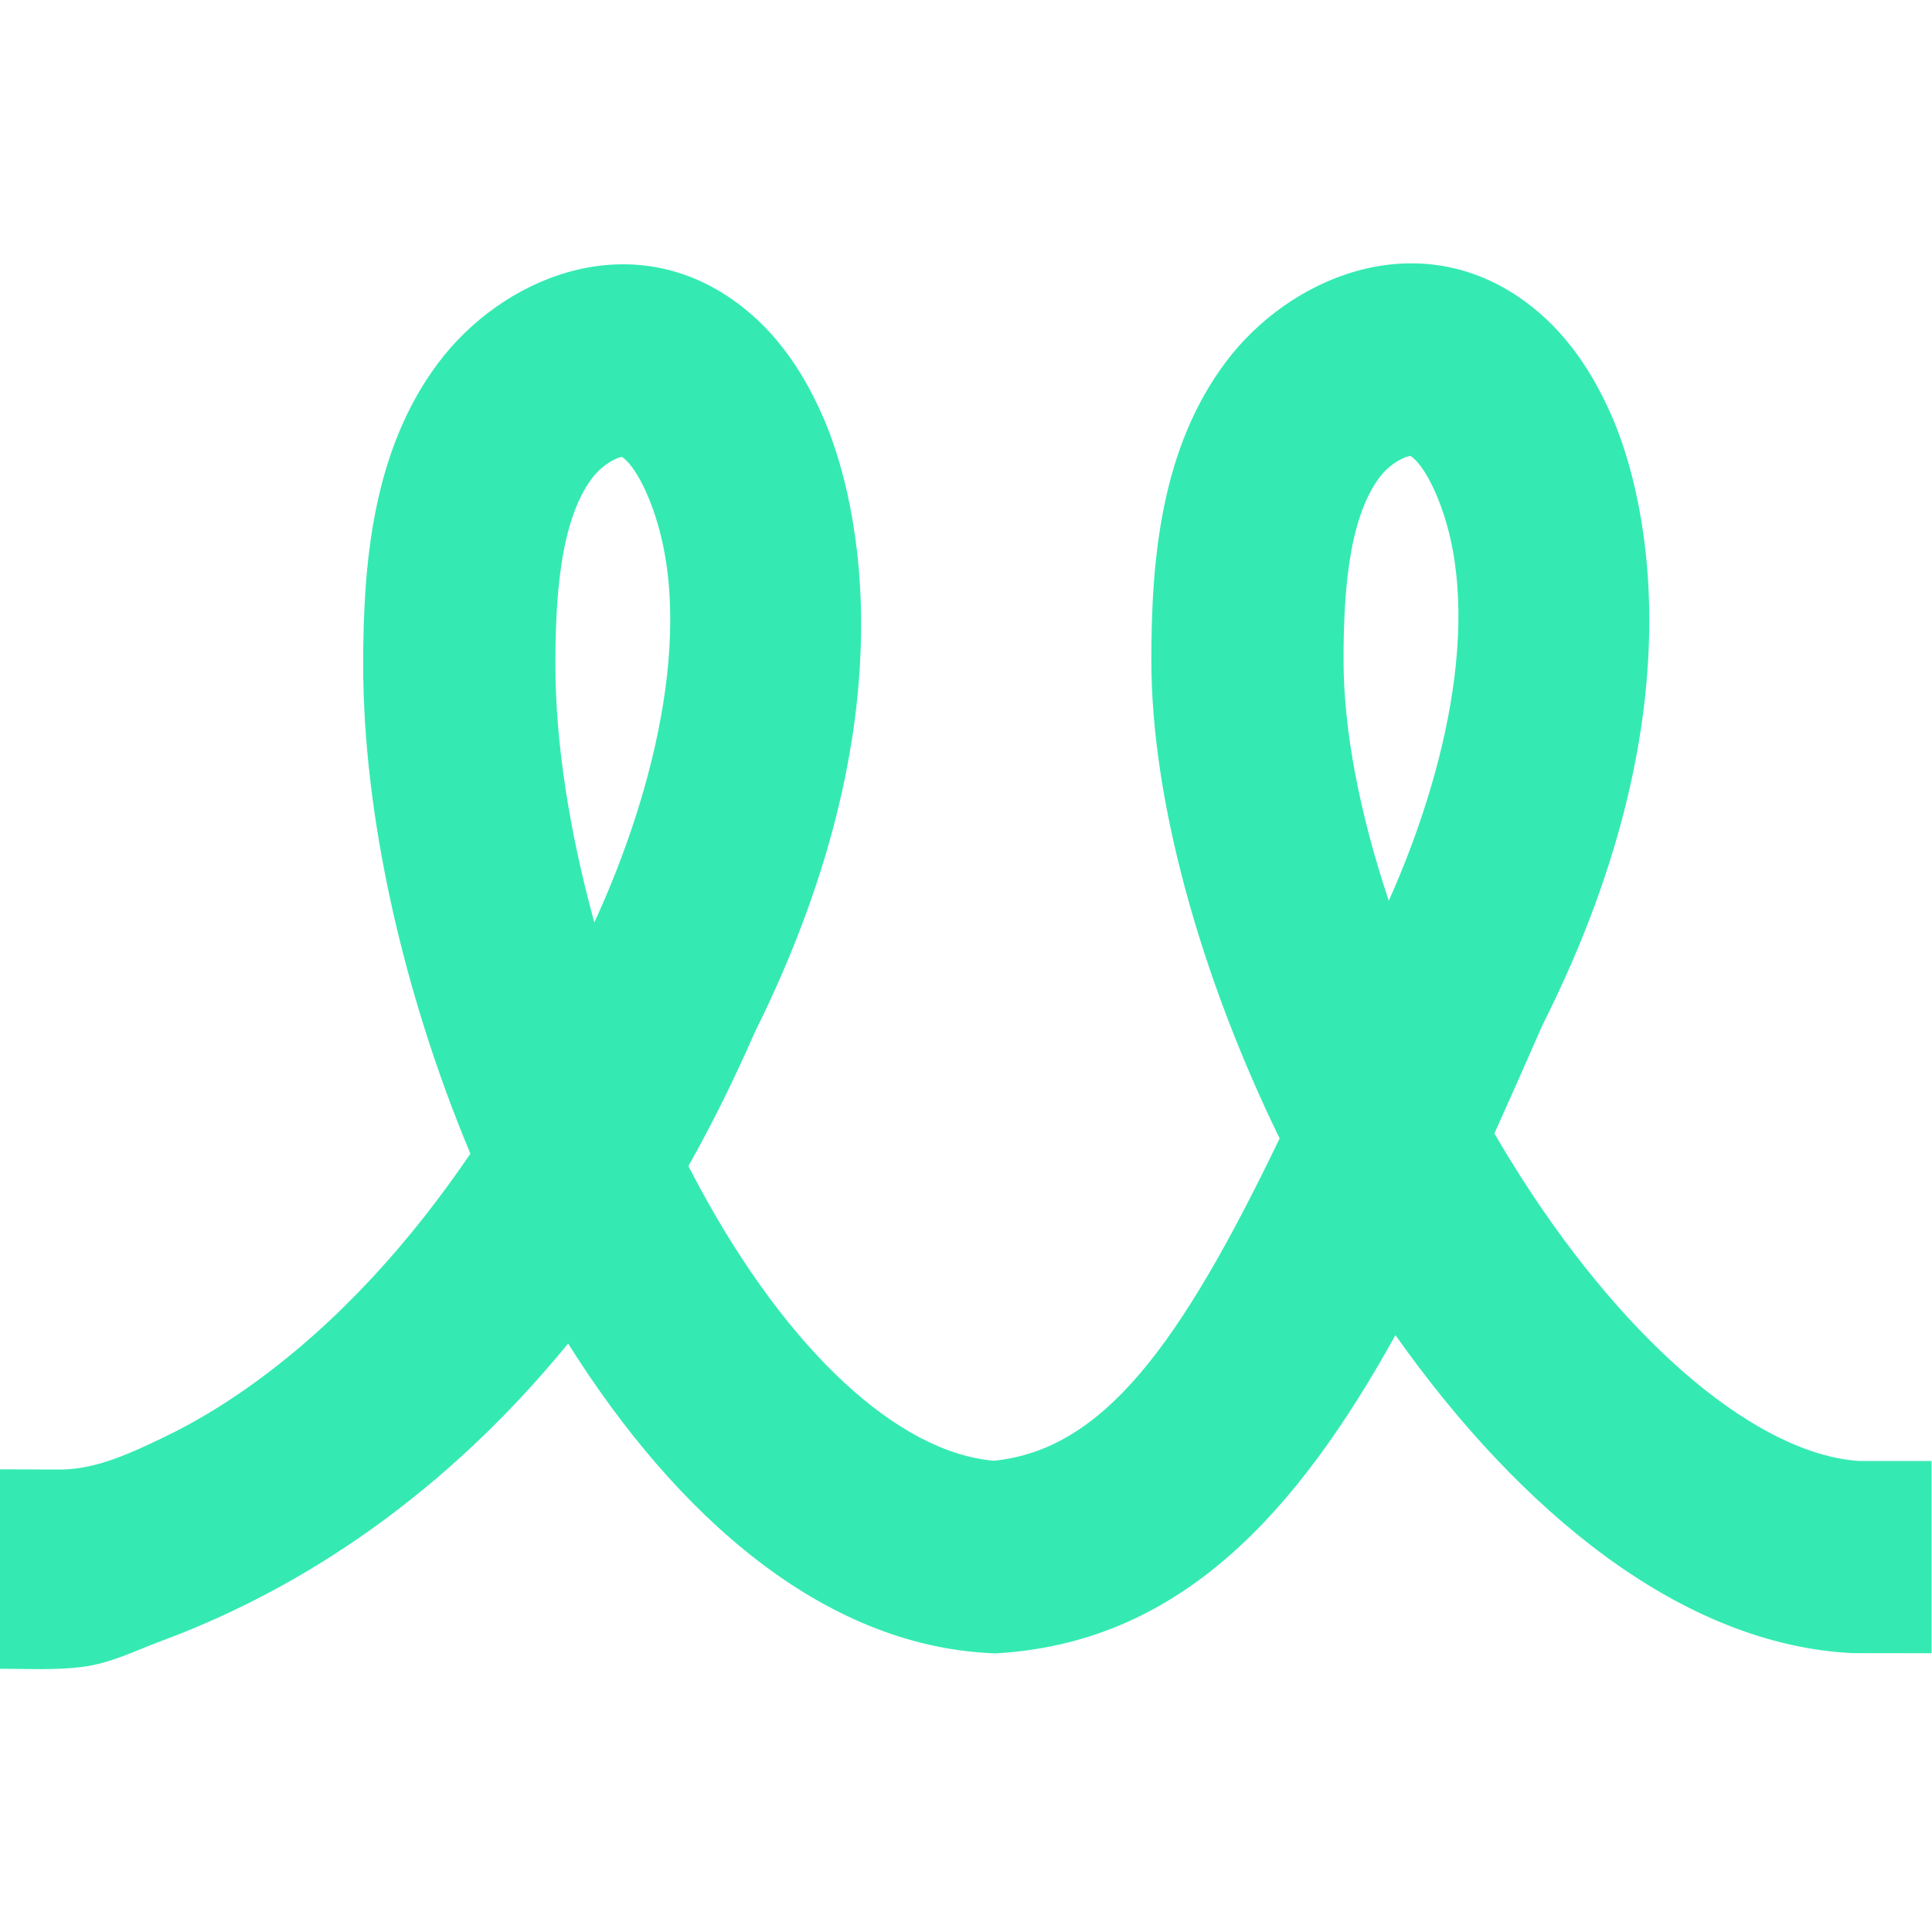 <?xml version="1.0" encoding="UTF-8" standalone="no"?>
<!-- Created with Inkscape (http://www.inkscape.org/) -->

<svg
   version="1.1"
   id="svg2"
   xml:space="preserve"
   width="1440"
   height="1440"
   viewBox="0 0 1440 1440"
   sodipodi:docname="FA_Livewell_Supergraphic.ai"
   xmlns:inkscape="http://www.inkscape.org/namespaces/inkscape"
   xmlns:sodipodi="http://sodipodi.sourceforge.net/DTD/sodipodi-0.dtd"
   xmlns="http://www.w3.org/2000/svg"
   xmlns:svg="http://www.w3.org/2000/svg"><defs
     id="defs6"><clipPath
       clipPathUnits="userSpaceOnUse"
       id="clipPath16"><path
         d="M 0,1080 H 1080 V 0 H 0 Z"
         id="path14" /></clipPath></defs><sodipodi:namedview
     id="namedview4"
     pagecolor="#ffffff"
     bordercolor="#666666"
     borderopacity="1.0"
     inkscape:pageshadow="2"
     inkscape:pageopacity="0.0"
     inkscape:pagecheckerboard="0" /><g
     id="g8"
     inkscape:groupmode="layer"
     inkscape:label="FA_Livewell_Supergraphic"
     transform="matrix(1.333,0,0,-1.333,0,1440)"><g
       id="g10"><g
         id="g12"
         clip-path="url(#clipPath16)"><g
           id="g18"
           transform="translate(776.528,576.615)"><path
             d="m 0,0 c -16.196,48.478 -25.282,95.197 -25.282,134.409 0,35.205 2.29,78.653 20.154,102.359 5.977,7.93 14.459,11.88 17.211,11.88 0.077,0 0.15,-0.004 0.219,-0.008 2.602,-1.782 7.873,-6.846 13.934,-20.767 C 53.918,164.296 32.379,72.334 0,0 m -444.219,-12.115 c -13.922,50.617 -21.762,100.747 -21.762,144.011 0,35.782 2.311,79.959 20.337,104.154 5.96,8.002 14.523,12.074 16.923,12.074 0.032,0 0.06,0 0.085,-0.003 2.631,-1.82 7.958,-7 14.084,-21.227 28.795,-66.894 4.677,-164.551 -29.667,-239.009 m 707.606,-301.154 c -56.509,3.565 -128.811,63.999 -189.051,158.124 -5.253,8.21 -10.349,16.566 -15.27,25.035 8.933,19.809 17.869,40.118 26.939,60.743 92.968,184.666 53.207,306.992 38.77,340.151 -12.992,29.829 -29.927,51.595 -51.766,66.545 -58.665,40.158 -128.262,11.49 -163.963,-35.871 -36.837,-48.884 -41.807,-111.876 -41.807,-167.049 0,-77.272 26.862,-175.242 71.73,-267.296 -56.005,-116.366 -98.872,-174.036 -159.826,-180.231 -53.768,4.722 -114.933,61.412 -164.304,152.557 -2.18,4.028 -4.327,8.101 -6.439,12.217 12.923,22.997 25.311,47.804 37,74.568 92.773,186.387 53.155,309.74 38.766,343.167 -12.944,30.057 -29.826,52.002 -51.617,67.093 -58.879,40.76 -128.632,11.754 -164.381,-36.22 -36.683,-49.237 -41.627,-112.741 -41.627,-168.368 0,-82.757 21.696,-181.941 59.955,-273.325 -33.083,-48.619 -73.013,-93.566 -120.826,-128.148 -16.046,-11.606 -33.009,-22.016 -50.888,-30.559 -17.408,-8.318 -36.269,-17.302 -55.92,-17.882 -2.895,-0.086 -35.39,0.19 -35.39,0.065 v -111.468 c 15.331,0 30.759,-0.904 46.017,1.036 16.052,2.042 29.696,9.12 44.656,14.674 66.691,24.754 150.694,72.822 226.983,166.143 60.865,-96.882 142.416,-168.441 235.81,-173.111 l 3.236,-0.162 3.232,0.228 c 100.471,7.096 165.002,77.949 220.325,177.738 69.737,-98.66 159.948,-173.082 255.51,-177.808 l 44.231,-0.065 v 107.479 z"
             style="fill:#34eab2;fill-opacity:1;fill-rule:nonzero;stroke:none"
             id="path20" /></g></g></g></g></svg>
